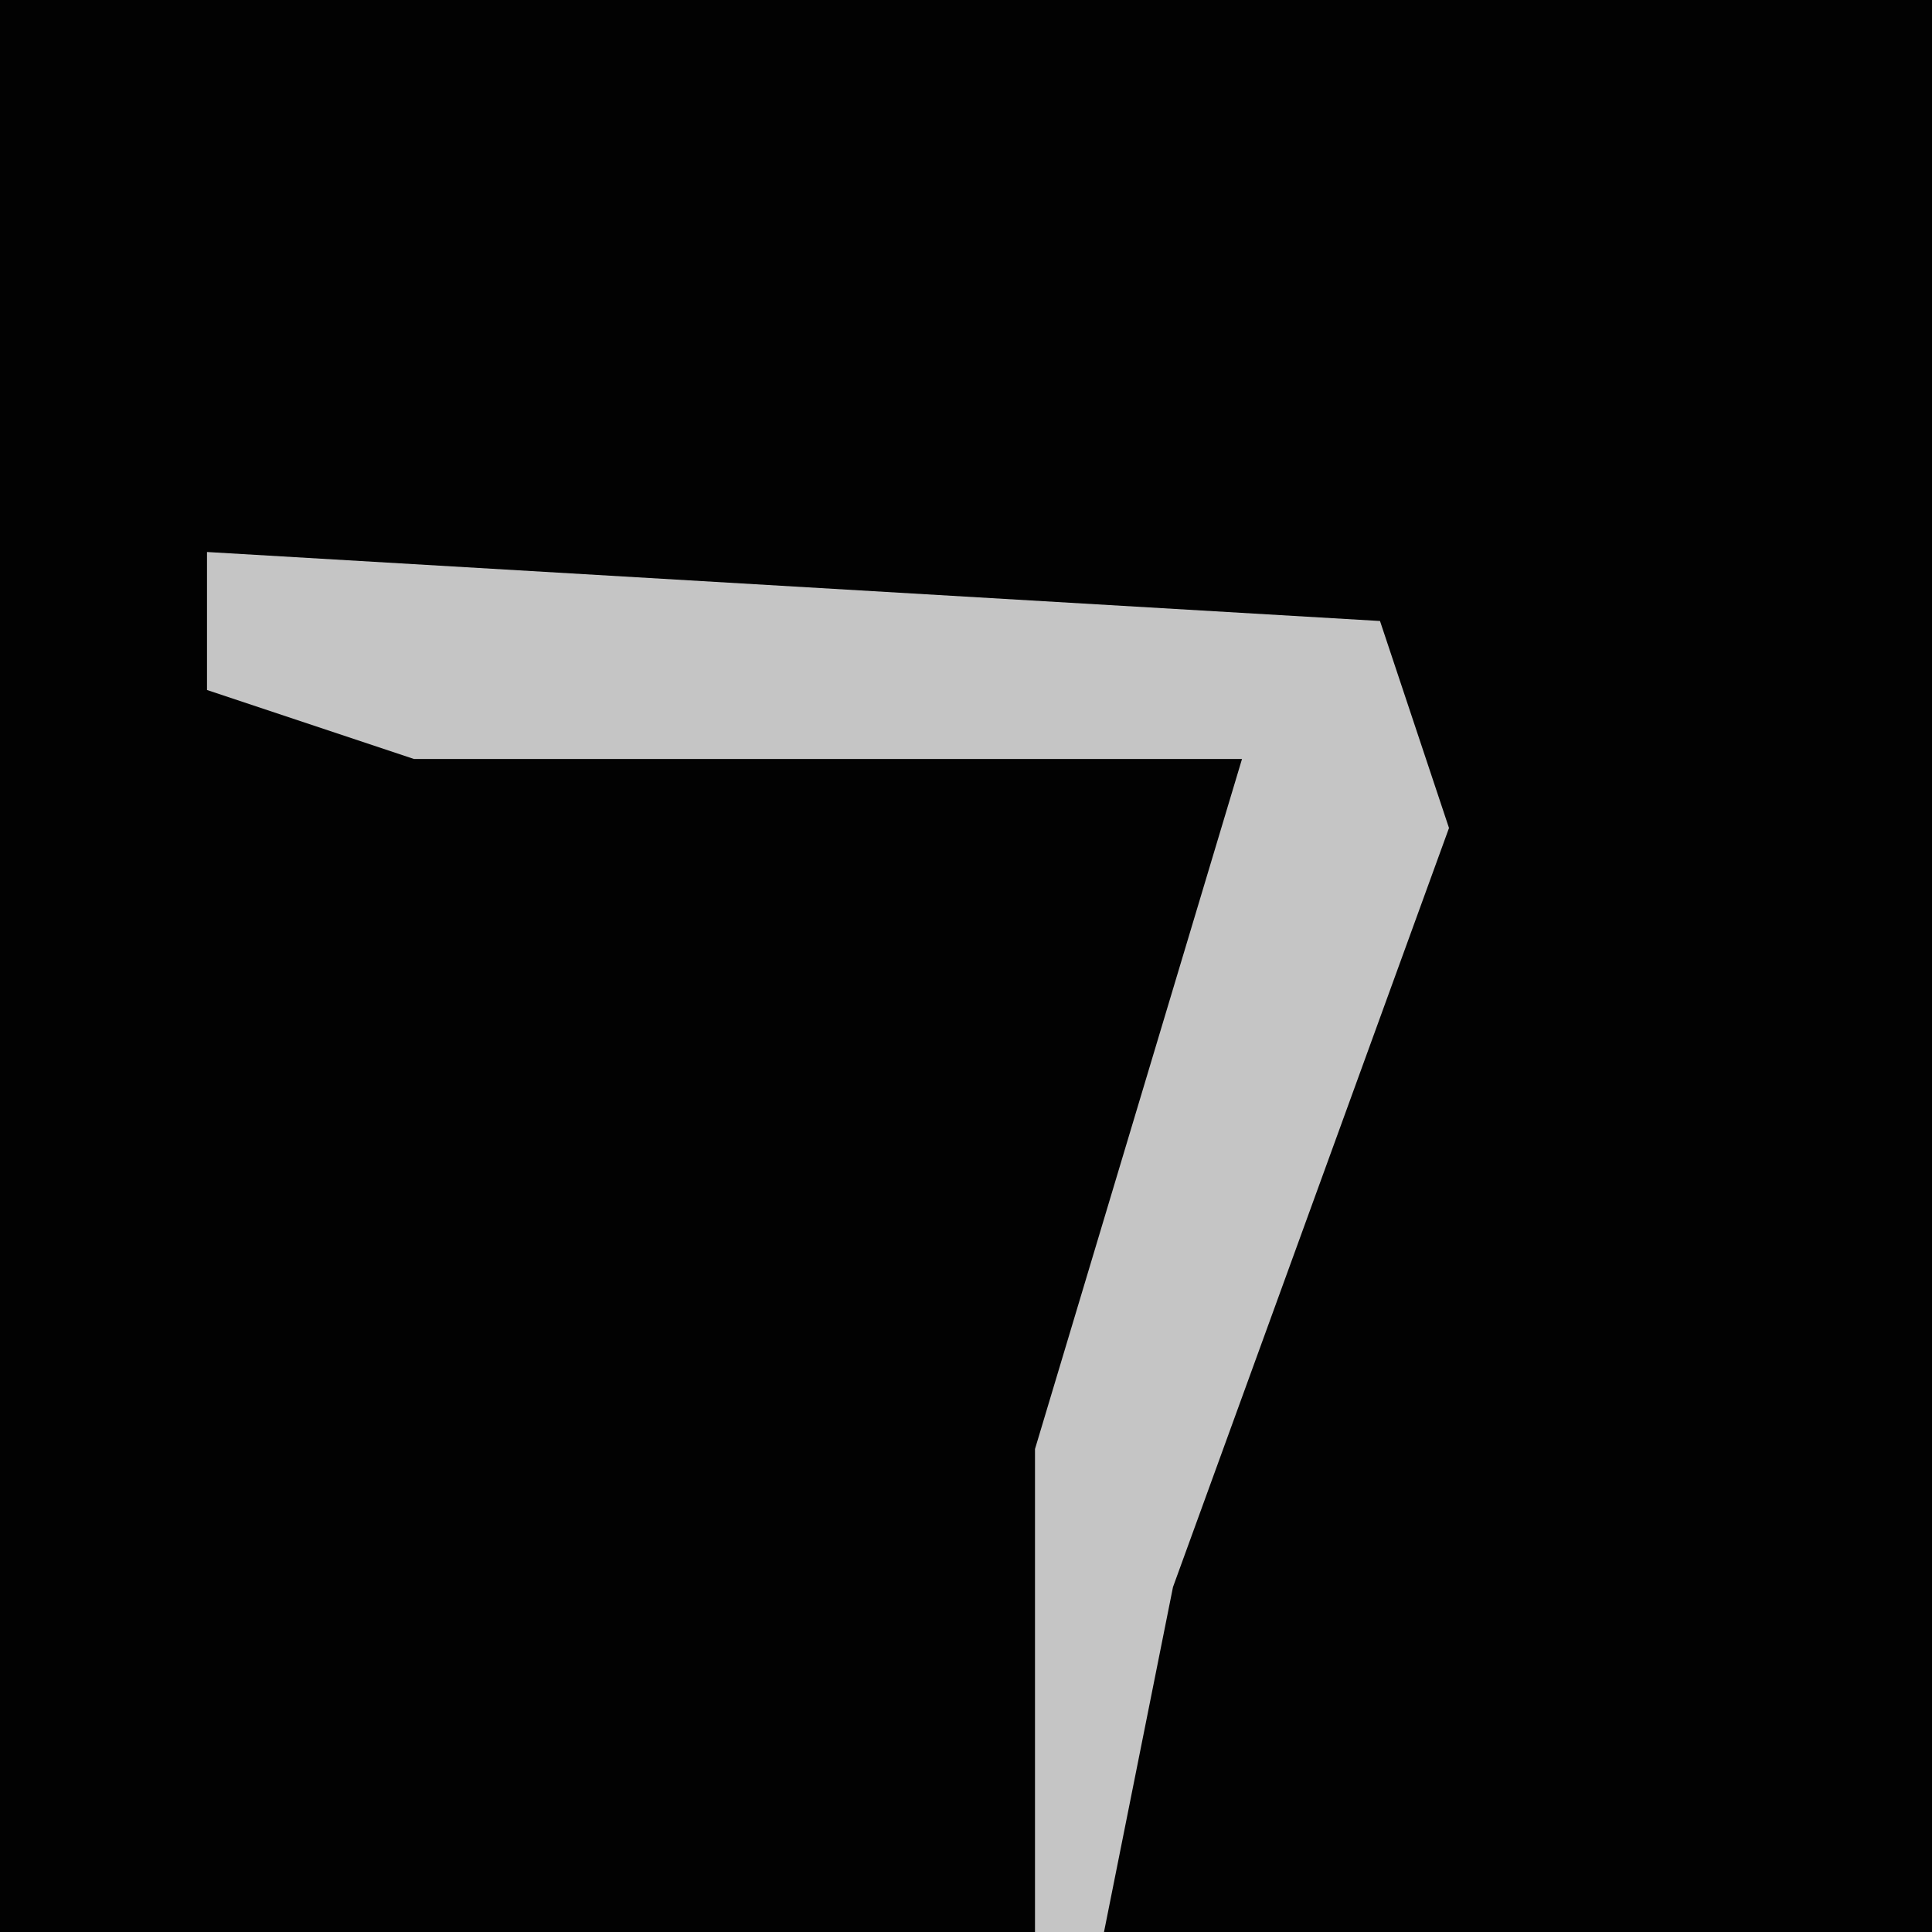 <?xml version="1.0" encoding="UTF-8"?>
<svg version="1.1" xmlns="http://www.w3.org/2000/svg" width="28" height="28">
<path d="M0,0 L28,0 L28,28 L0,28 Z " fill="#020202" transform="translate(0,0)"/>
<path d="M0,0 L17,1 L18,4 L14,15 L13,20 L12,20 L12,13 L15,3 L3,3 L0,2 Z " fill="#C5C5C5" transform="translate(3,8)"/>
</svg>
